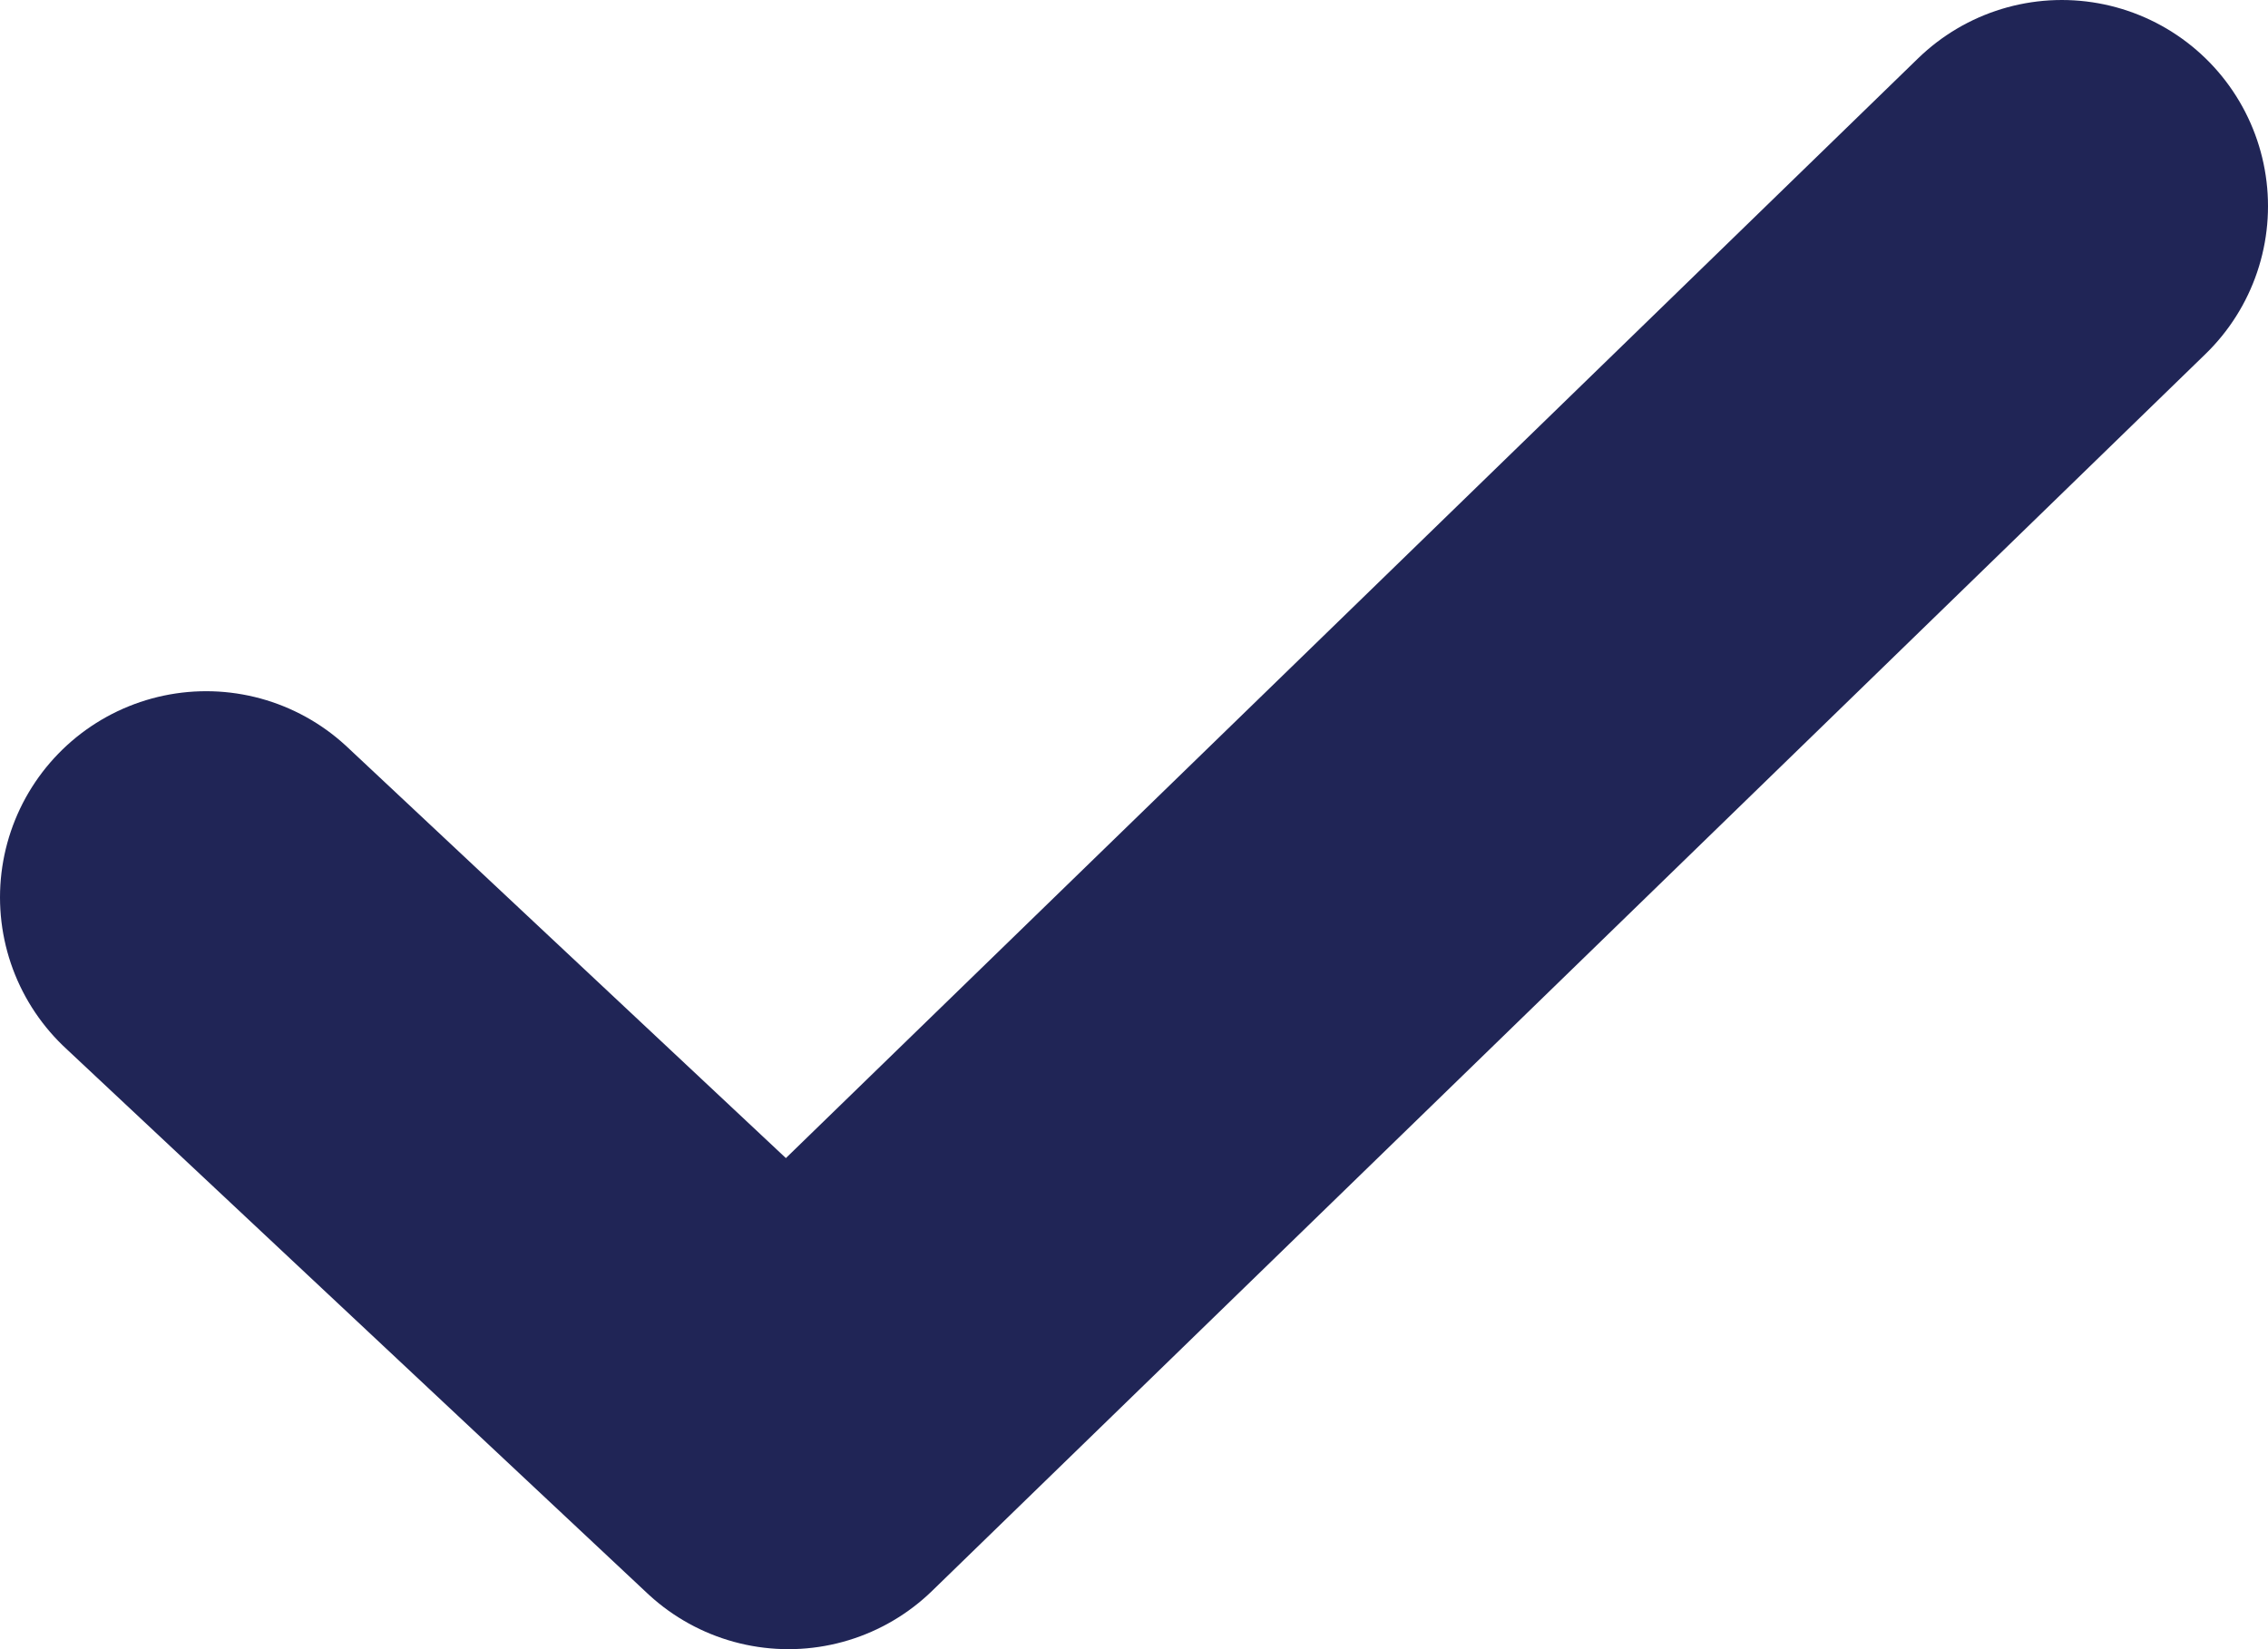<svg width="11" height="8" viewBox="0 0 11 8" fill="none" xmlns="http://www.w3.org/2000/svg">
<path d="M1 4.353L3.824 7L10 1" stroke="#202556" stroke-width="2" stroke-linecap="round" stroke-linejoin="round"/>
</svg>
